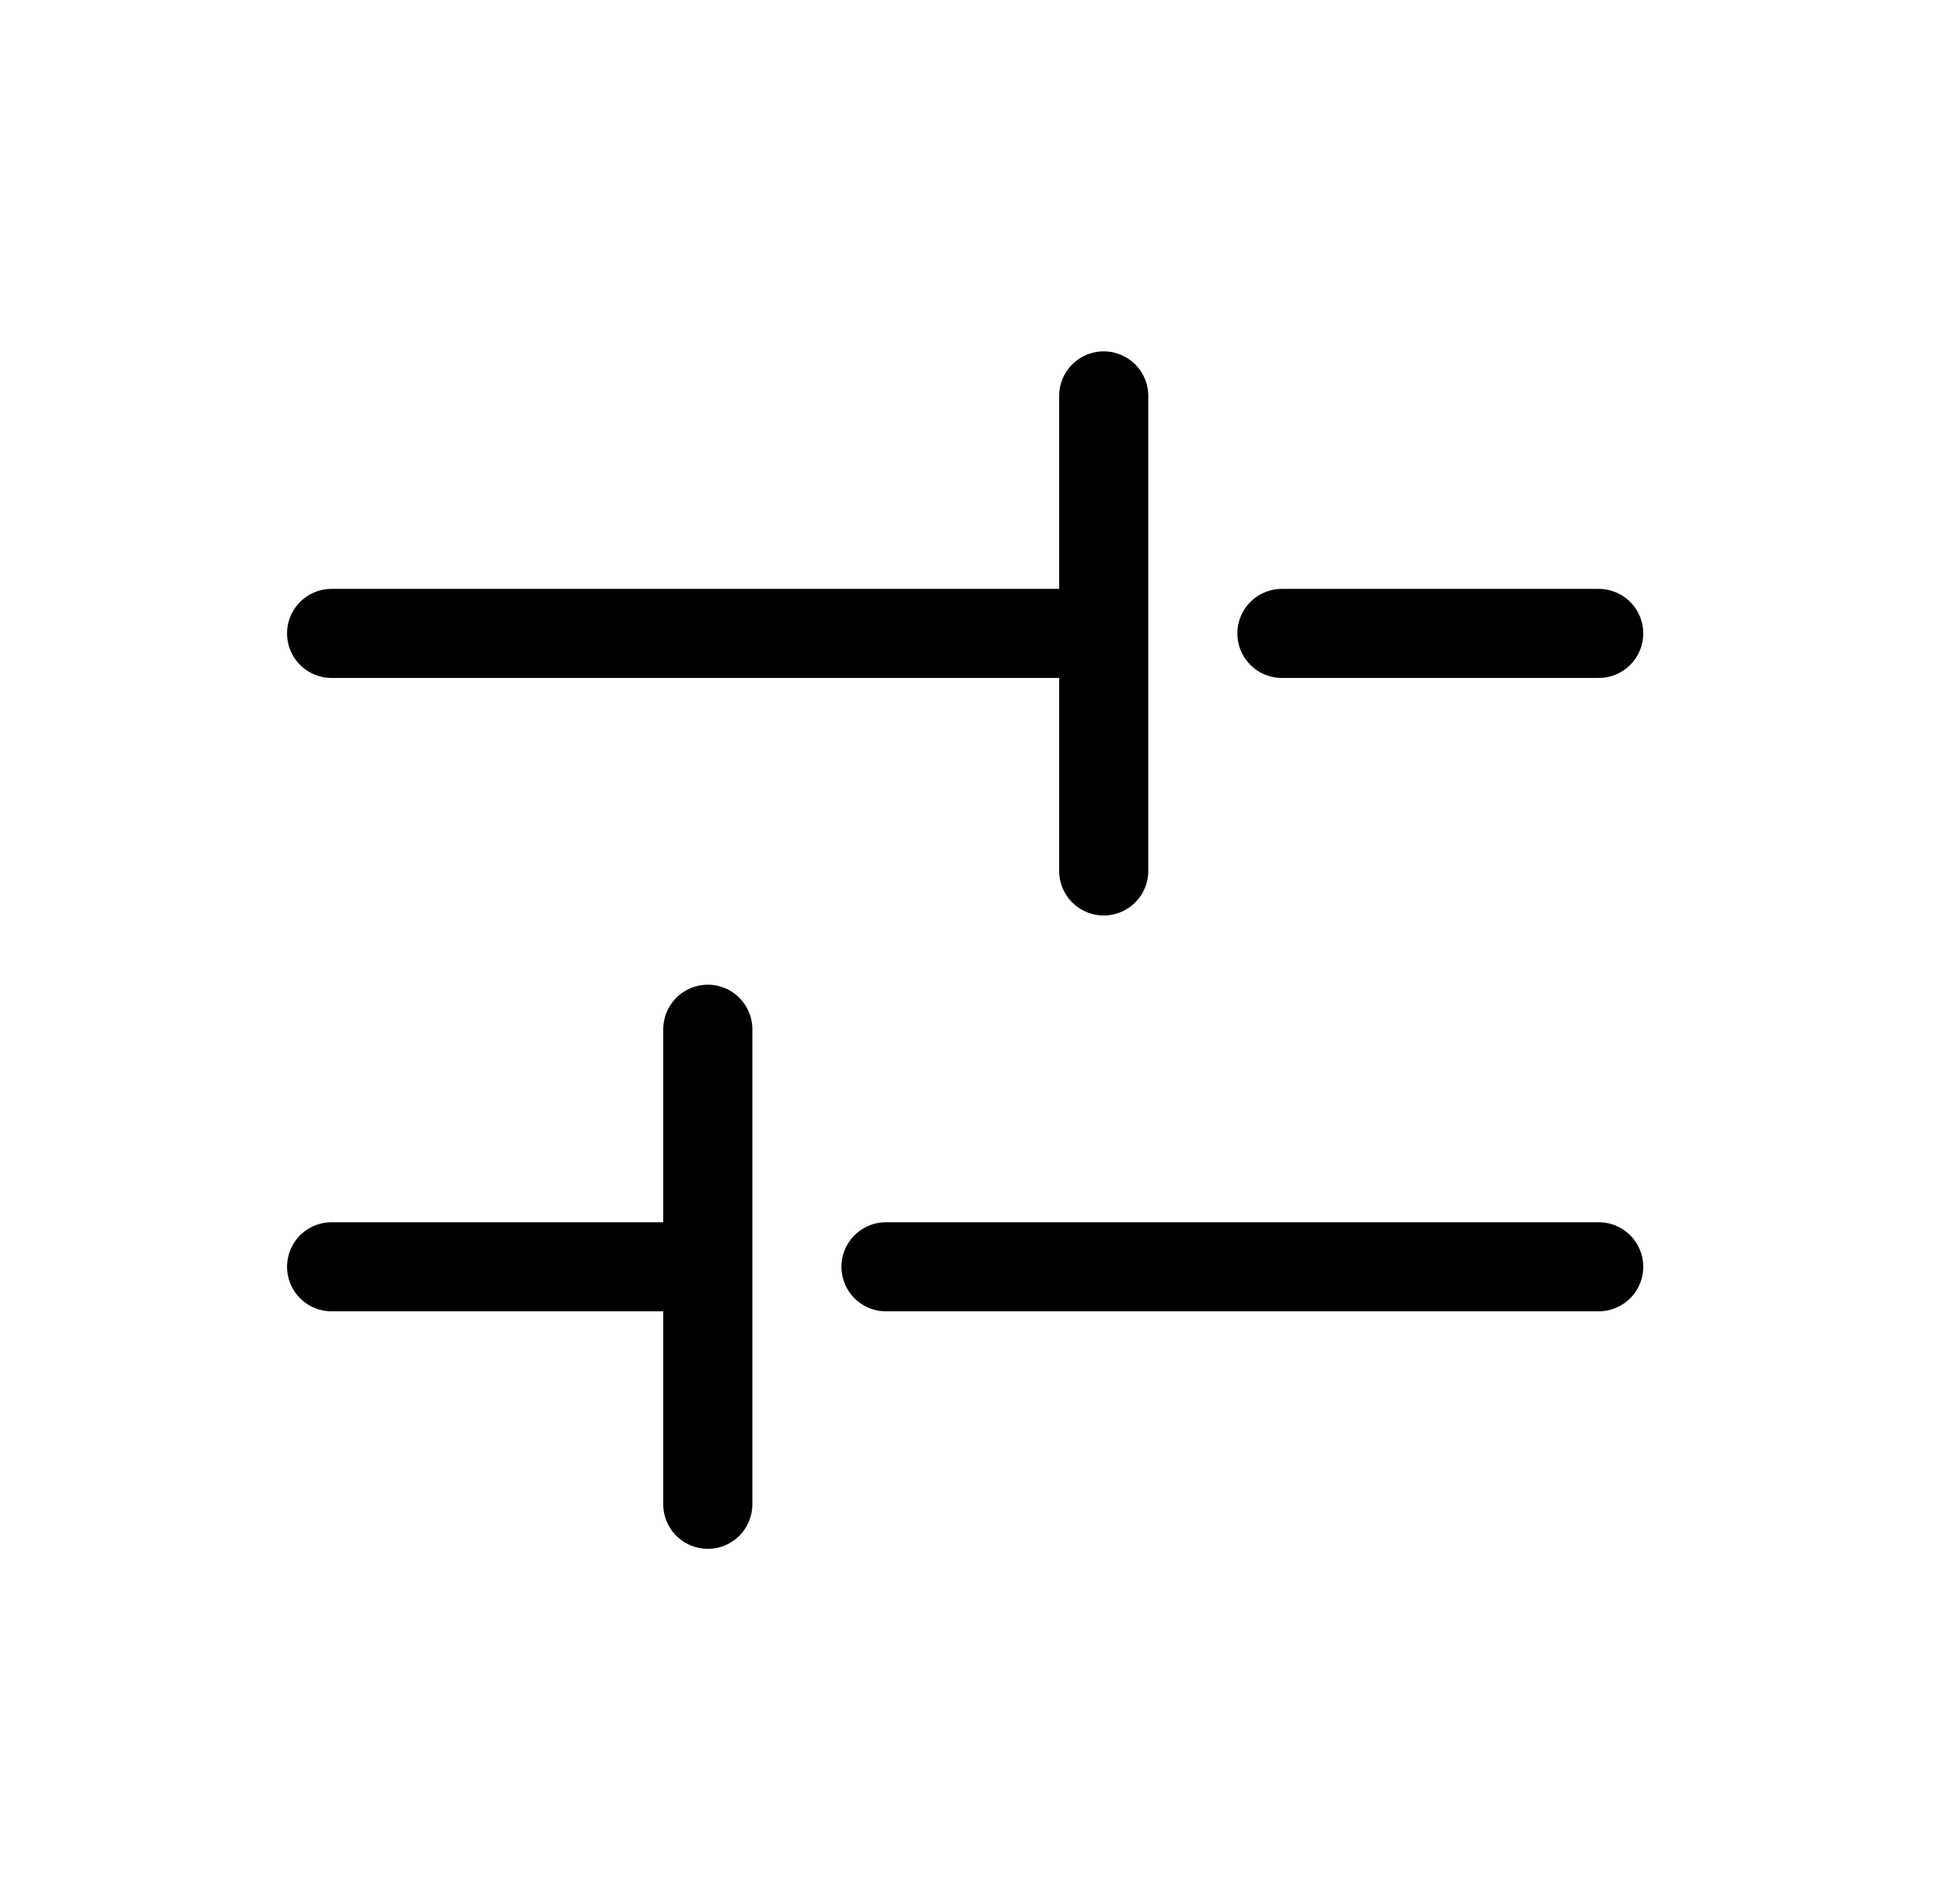 <svg viewBox="0 0 33 32" fill="none" xmlns="http://www.w3.org/2000/svg">
<path d="M21.583 10.667L26.917 10.667M14.917 21.333L26.917 21.333M11.917 25.333L11.917 17.333M5.583 21.333H11.917M18.583 6.667V14.667M5.583 10.667L18.583 10.667" stroke="currentColor" stroke-width="1.5" stroke-linecap="round" stroke-linejoin="round"/>
</svg>
